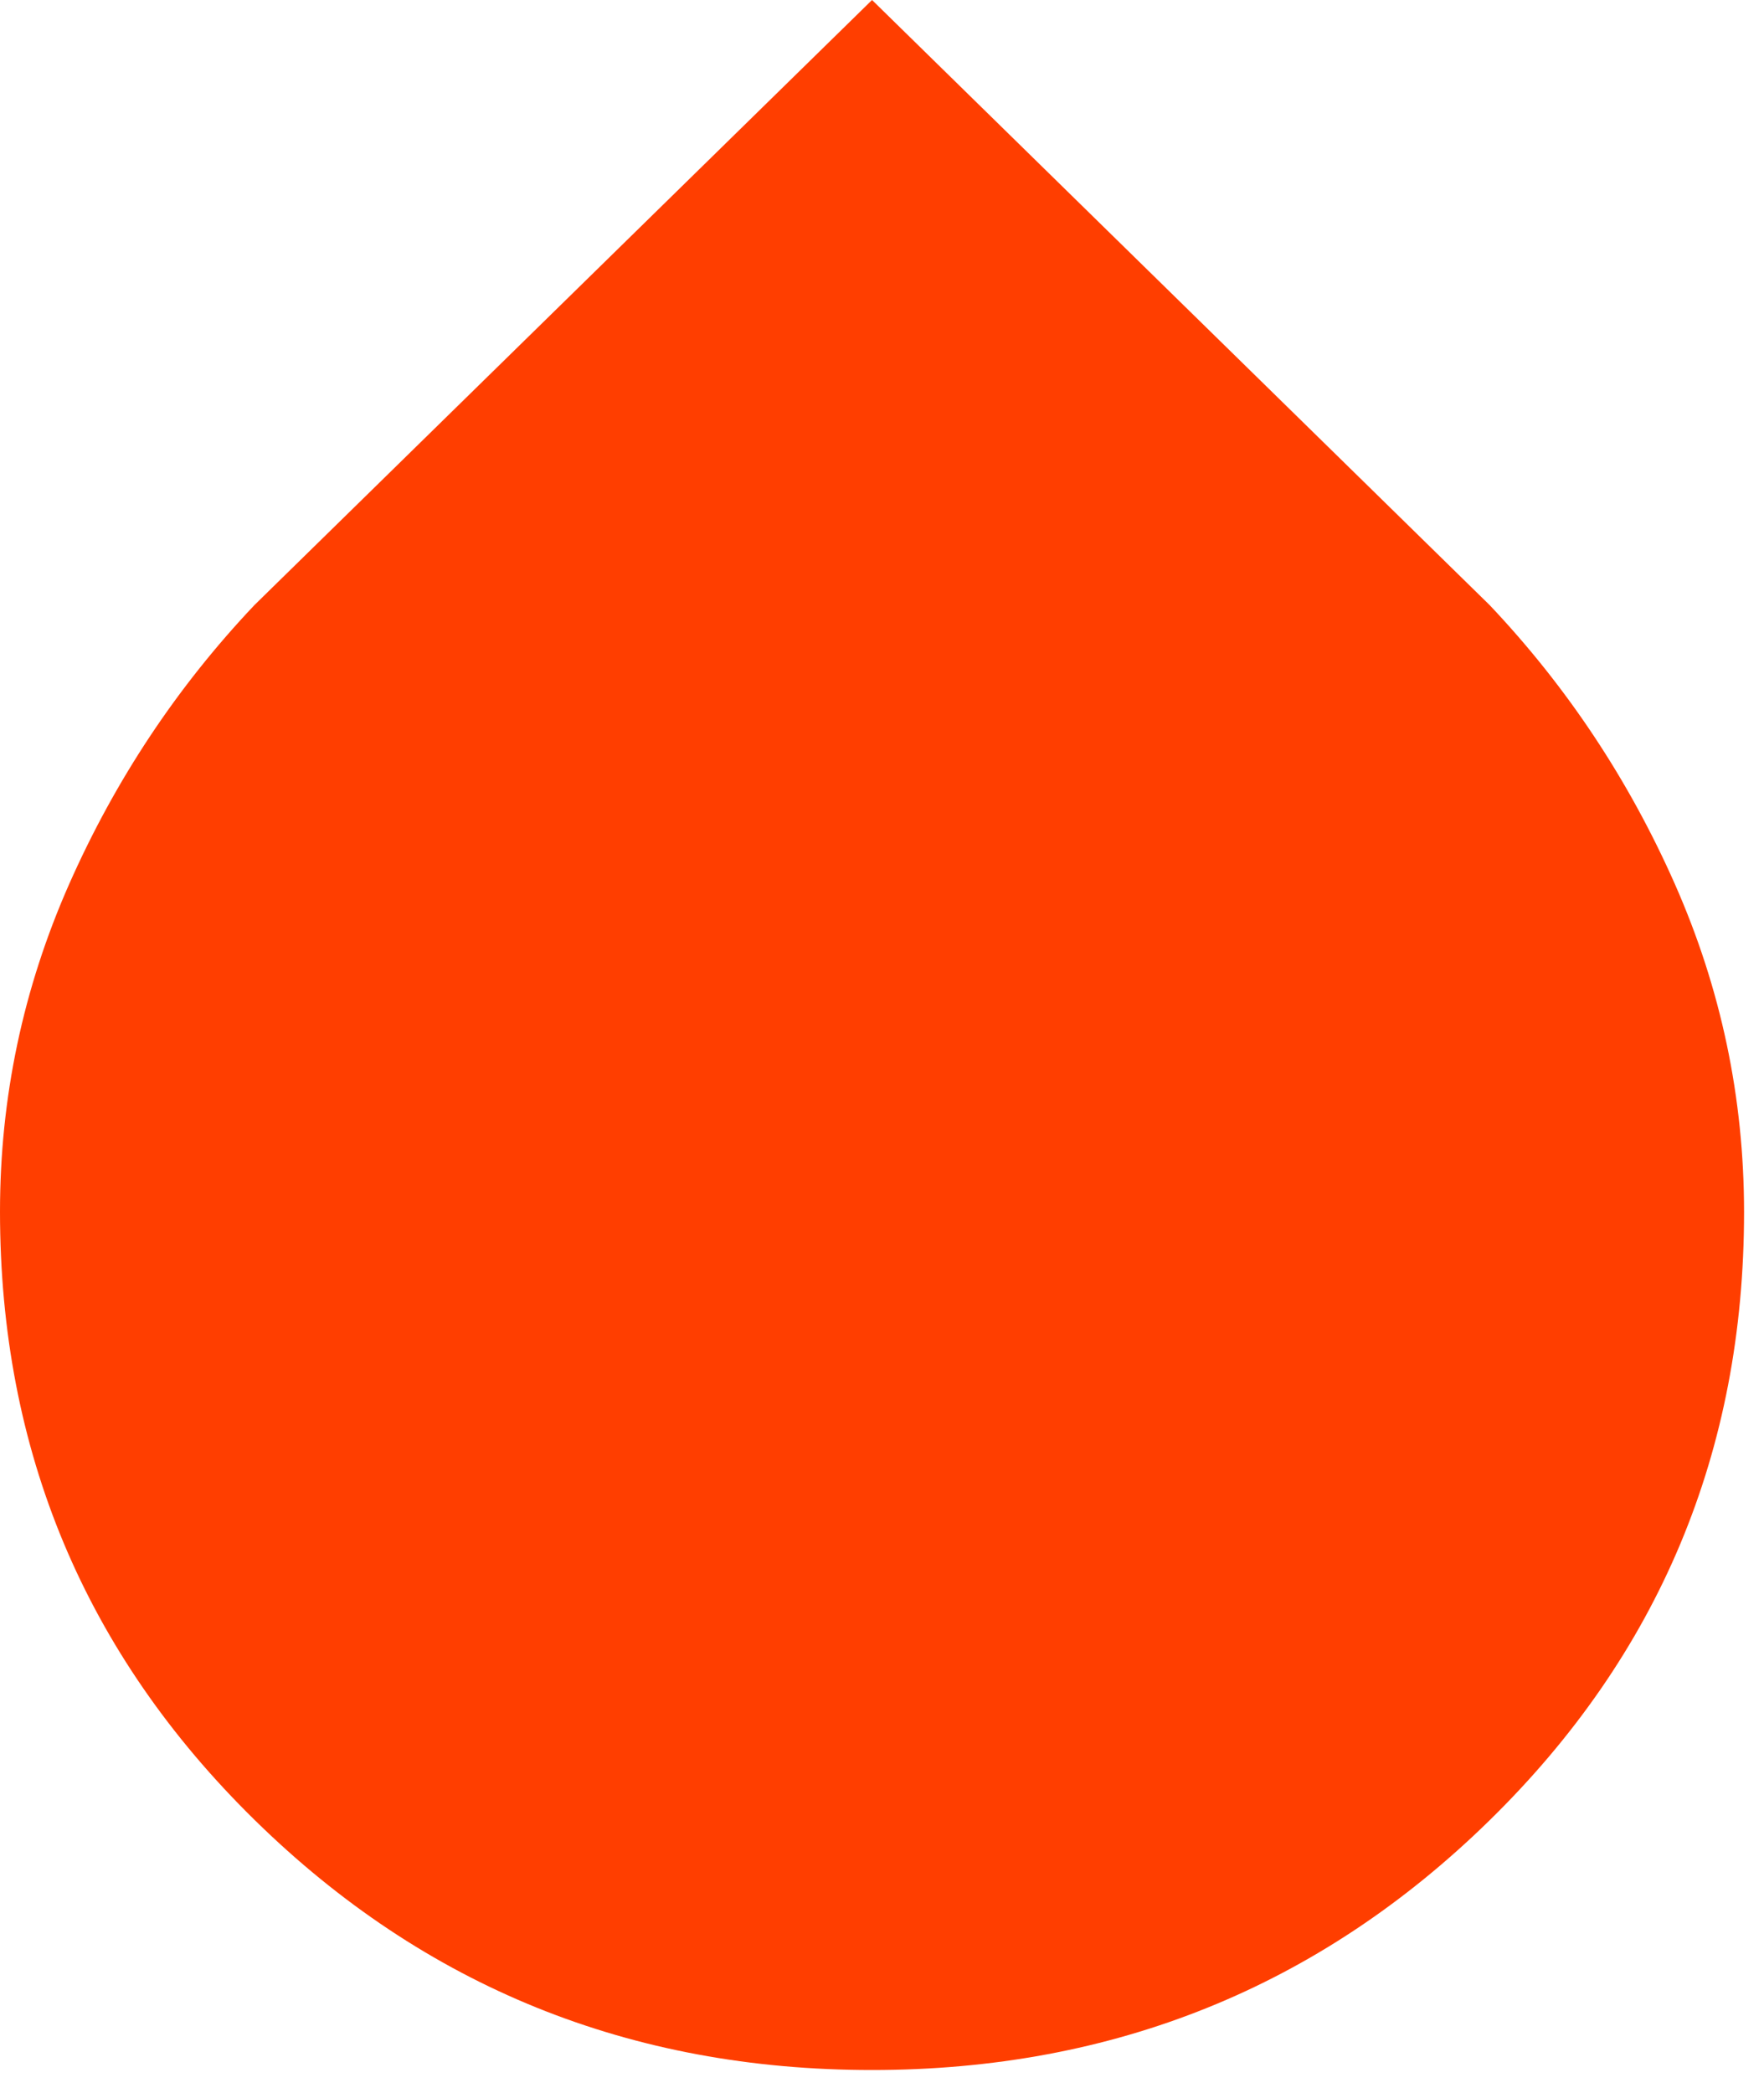 <svg width="59" height="70" viewBox="0 0 59 70" fill="none" xmlns="http://www.w3.org/2000/svg">
<path d="M29.167 69.229C21.083 69.229 14.201 66.443 8.521 60.871C2.84 55.299 0 48.515 0 40.521C0 36.707 0.771 33.057 2.312 29.571C3.854 26.085 5.919 22.974 8.508 20.238L29.167 0L49.825 20.238C52.414 22.974 54.479 26.085 56.021 29.571C57.562 33.06 58.333 36.715 58.333 40.538C58.333 48.543 55.493 55.326 49.812 60.888C44.129 66.449 37.247 69.229 29.167 69.229Z" fill="#FF3E00"/>
</svg>
